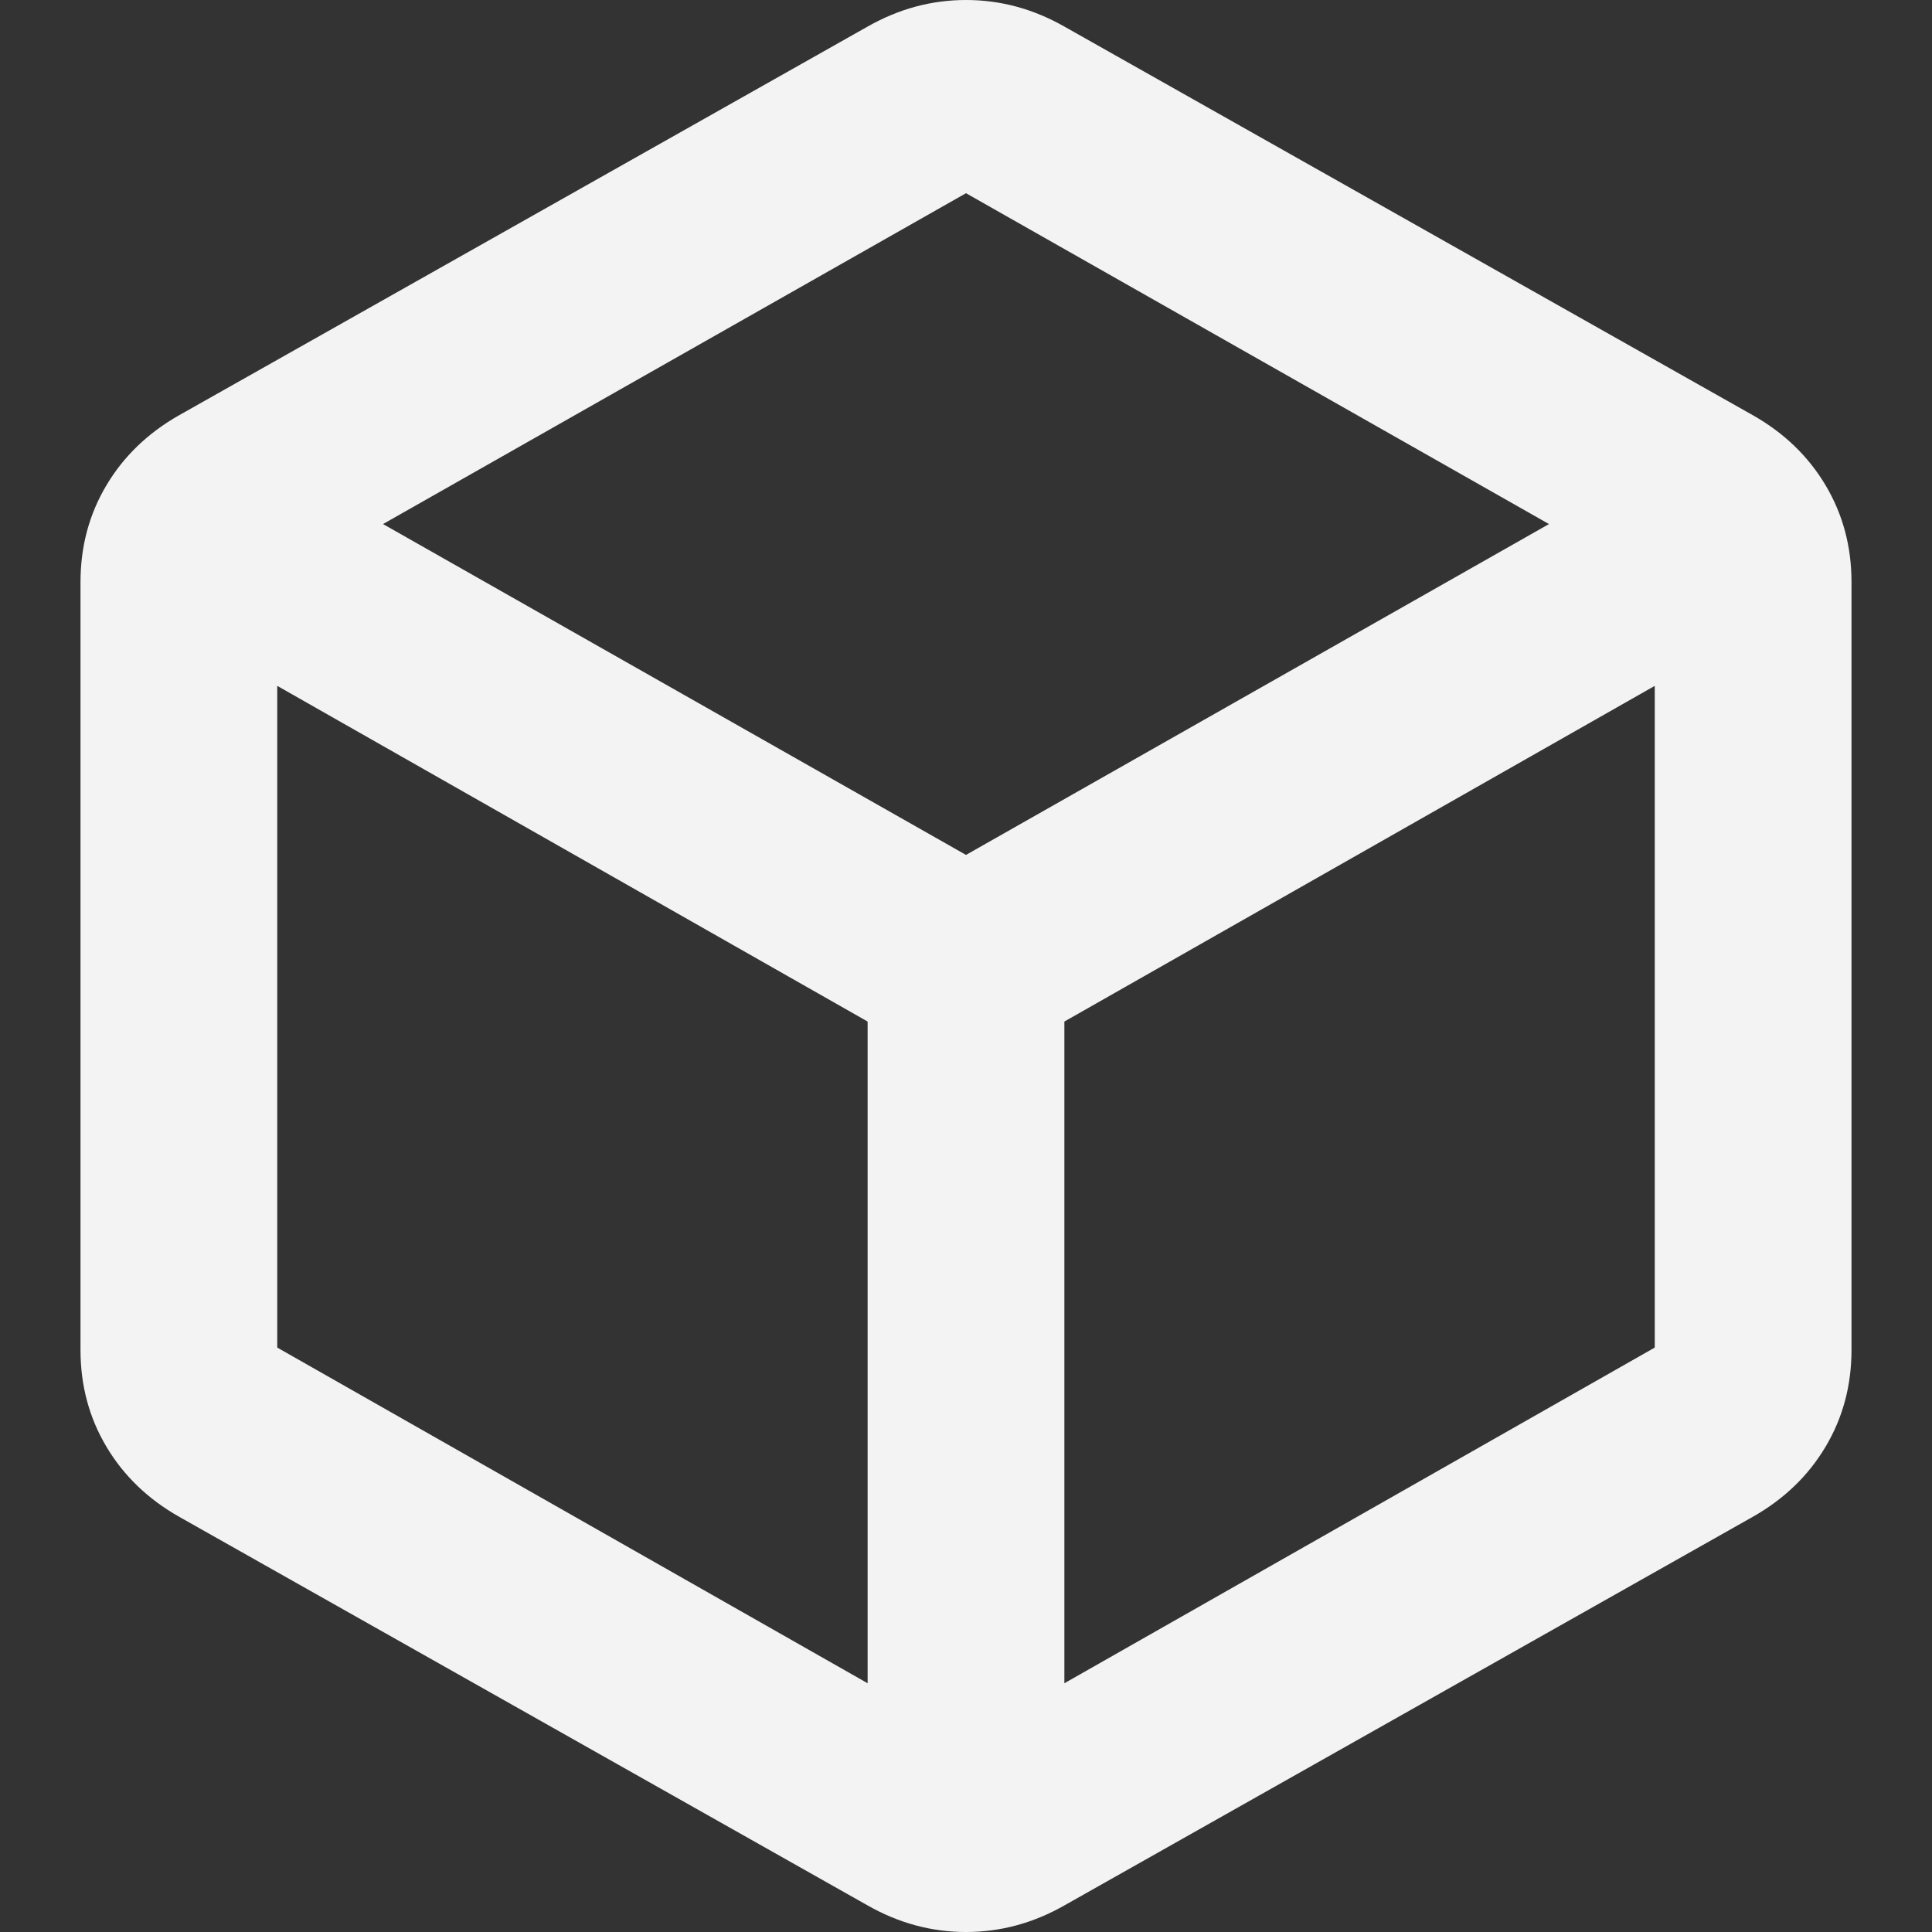 <svg width="24" height="24" viewBox="0 0 24 24" fill="none" xmlns="http://www.w3.org/2000/svg">
<rect x="0" y="0" width="24" height="24" fill="#333333" stroke="none"/>
<path d="M10.778 20.91V12.69L3.444 8.52V16.74L10.778 20.91ZM13.222 20.91L20.556 16.74V8.52L13.222 12.69V20.91ZM12 10.62L19.242 6.51L12 2.4L4.758 6.51L12 10.62ZM2.222 18.84C1.835 18.62 1.535 18.33 1.321 17.97C1.107 17.61 1 17.21 1 16.77V7.23C1 6.79 1.107 6.39 1.321 6.03C1.535 5.67 1.835 5.38 2.222 5.16L10.778 0.33C11.165 0.11 11.572 0 12 0C12.428 0 12.835 0.11 13.222 0.33L21.778 5.16C22.165 5.38 22.465 5.67 22.679 6.03C22.893 6.39 23 6.79 23 7.23V16.77C23 17.21 22.893 17.61 22.679 17.97C22.465 18.33 22.165 18.62 21.778 18.84L13.222 23.67C12.835 23.89 12.428 24 12 24C11.572 24 11.165 23.89 10.778 23.67L2.222 18.84Z" fill="#F3F3F3"/>
</svg>
